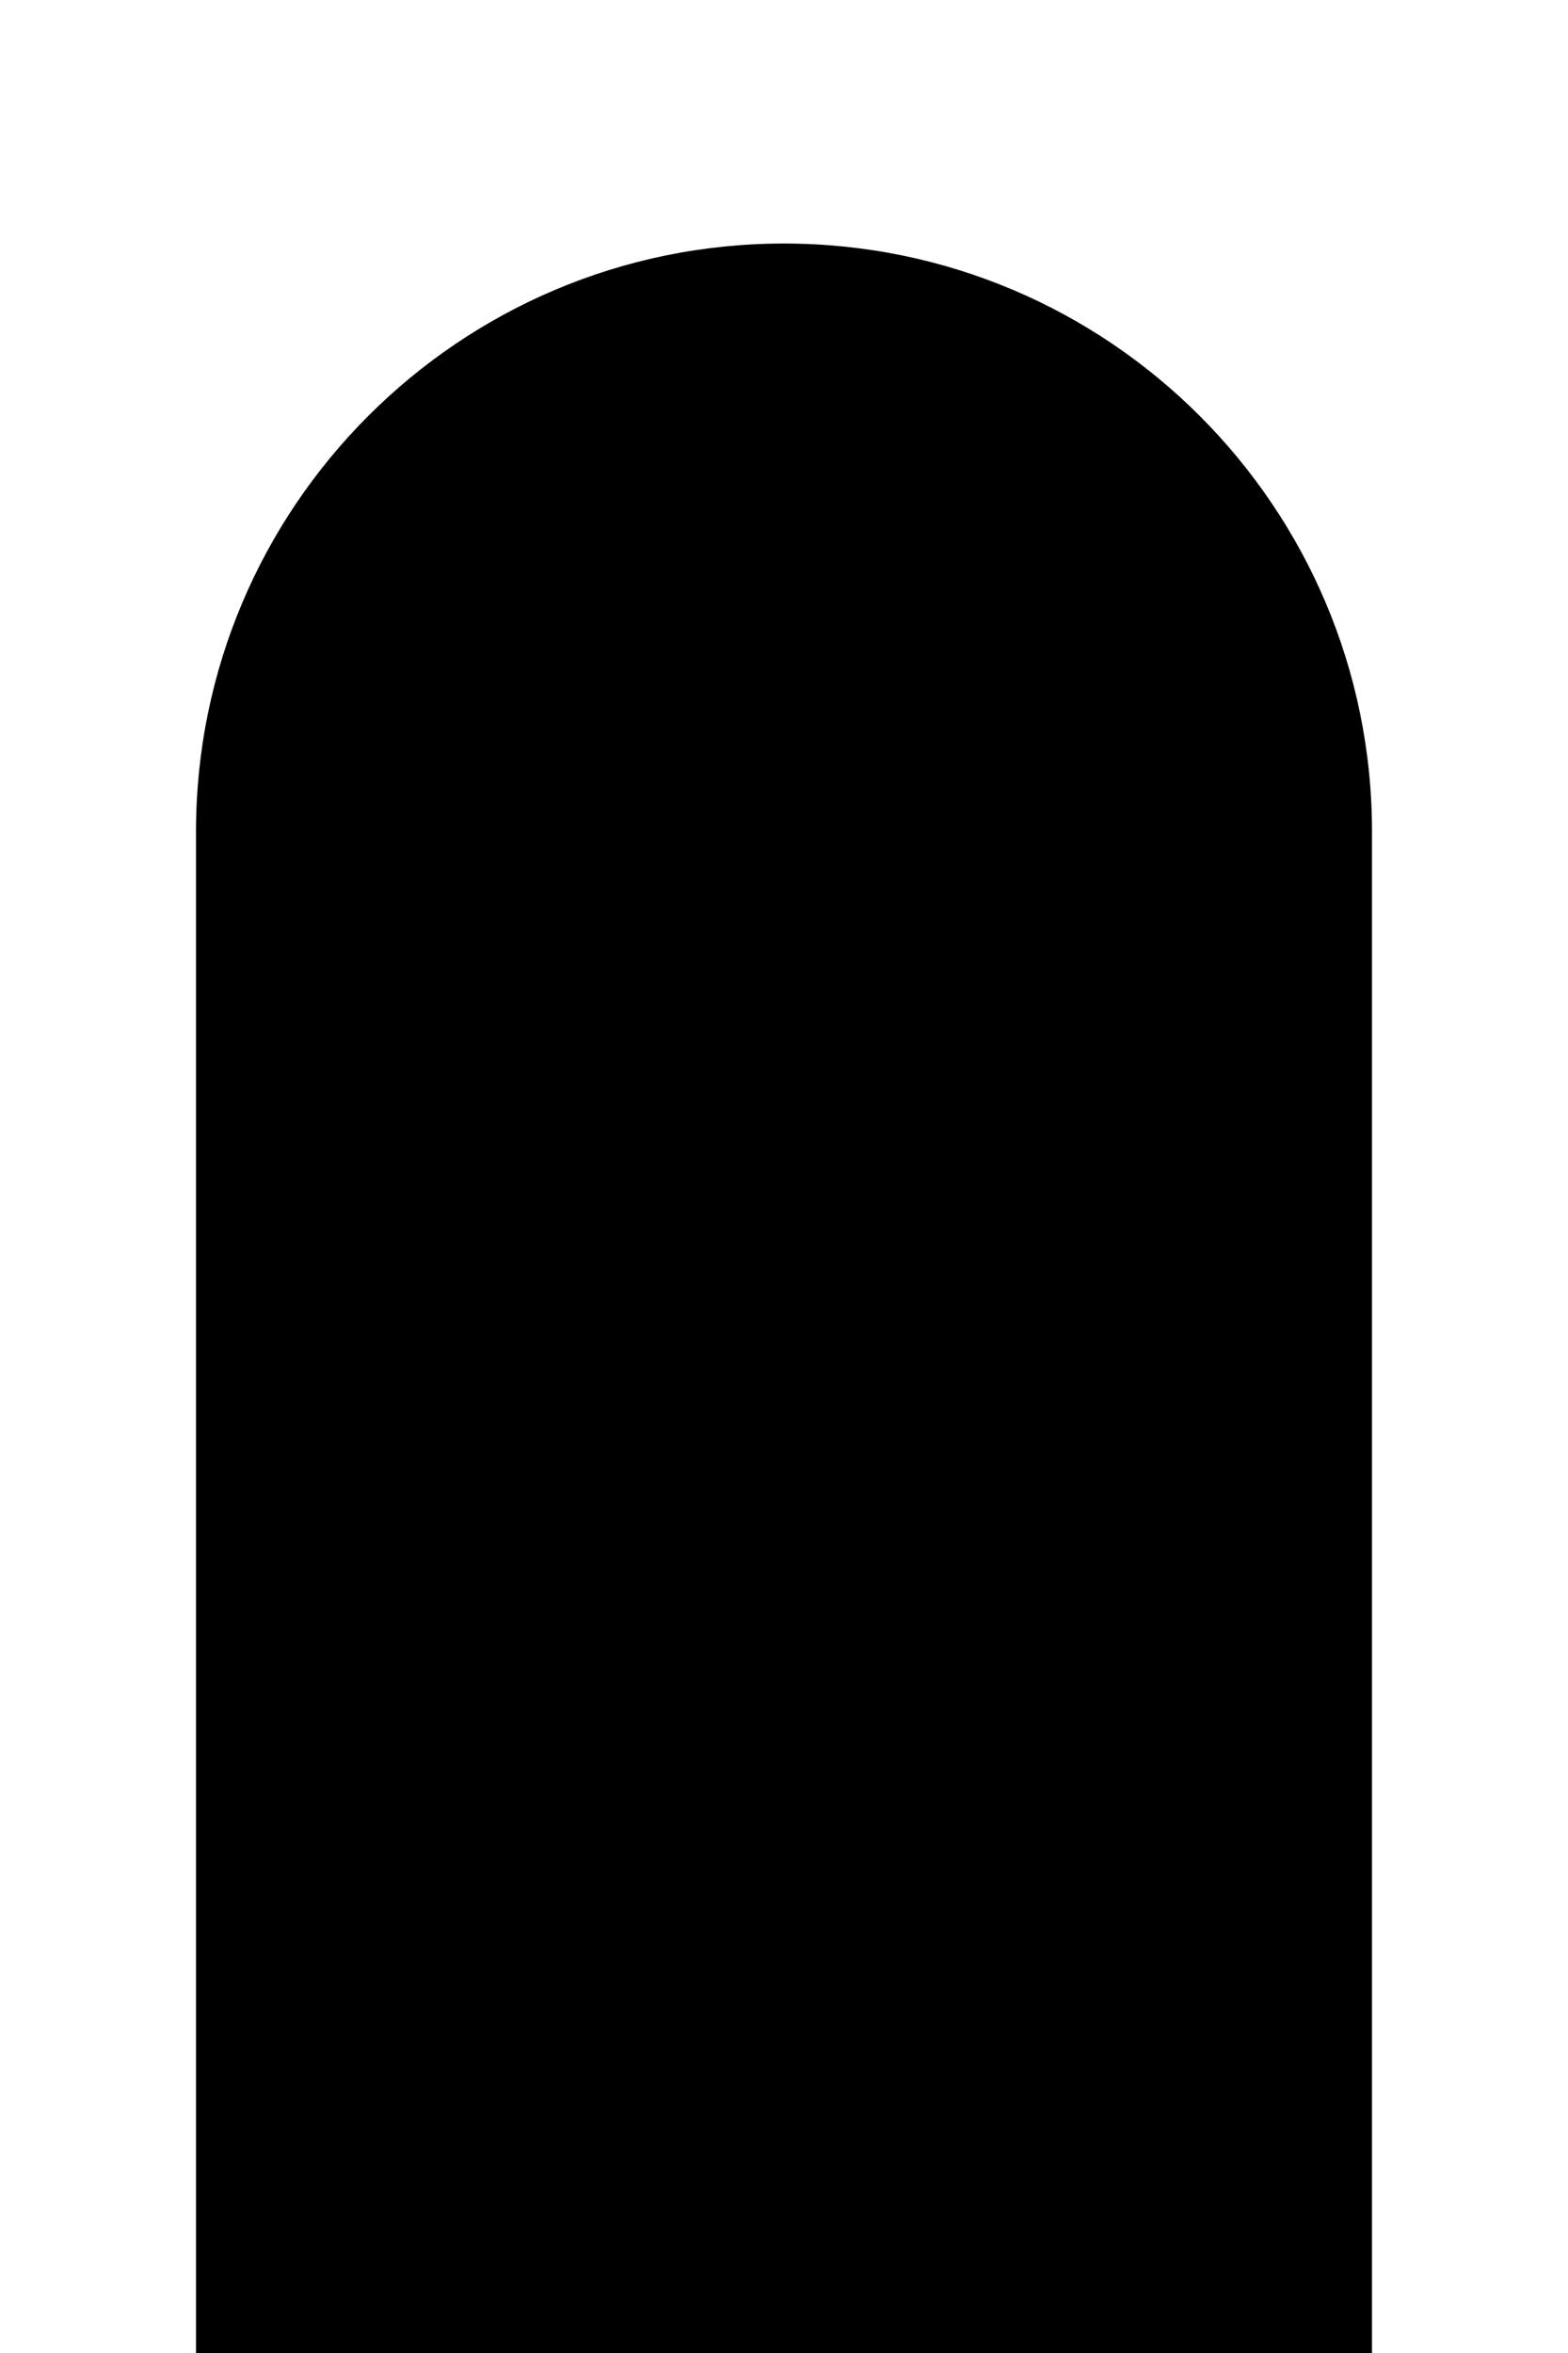﻿<?xml version="1.0" encoding="utf-8"?>
<svg version="1.1" xmlns:xlink="http://www.w3.org/1999/xlink" width="4px" height="6px" xmlns="http://www.w3.org/2000/svg">
  <defs>
    <pattern id="BGPattern" patternUnits="userSpaceOnUse" alignment="0 0" imageRepeat="None" />
    <mask fill="white" id="Clip6228">
      <path d="M 0.5 2.121  L 0.5 6  L 3.5 6  L 3.5 2.121  C 3.5 1.293  2.828 0.621  2 0.621  C 1.172 0.621  0.5 1.293  0.5 2.121  Z " fill-rule="evenodd" />
    </mask>
  </defs>
  <g transform="matrix(1 0 0 1 -9 0 )">
    <path d="M 0.5 2.121  L 0.5 6  L 3.5 6  L 3.5 2.121  C 3.5 1.293  2.828 0.621  2 0.621  C 1.172 0.621  0.5 1.293  0.5 2.121  Z " fill-rule="nonzero" fill="rgba(0, 0, 0, 1)" stroke="none" transform="matrix(1 0 0 1 9 0 )" class="fill" />
    <path d="M 0.5 2.121  L 0.5 6  L 3.5 6  L 3.5 2.121  C 3.5 1.293  2.828 0.621  2 0.621  C 1.172 0.621  0.5 1.293  0.5 2.121  Z " stroke-width="0" stroke-dasharray="0" stroke="rgba(255, 255, 255, 0)" fill="none" transform="matrix(1 0 0 1 9 0 )" class="stroke" mask="url(#Clip6228)" />
  </g>
</svg>